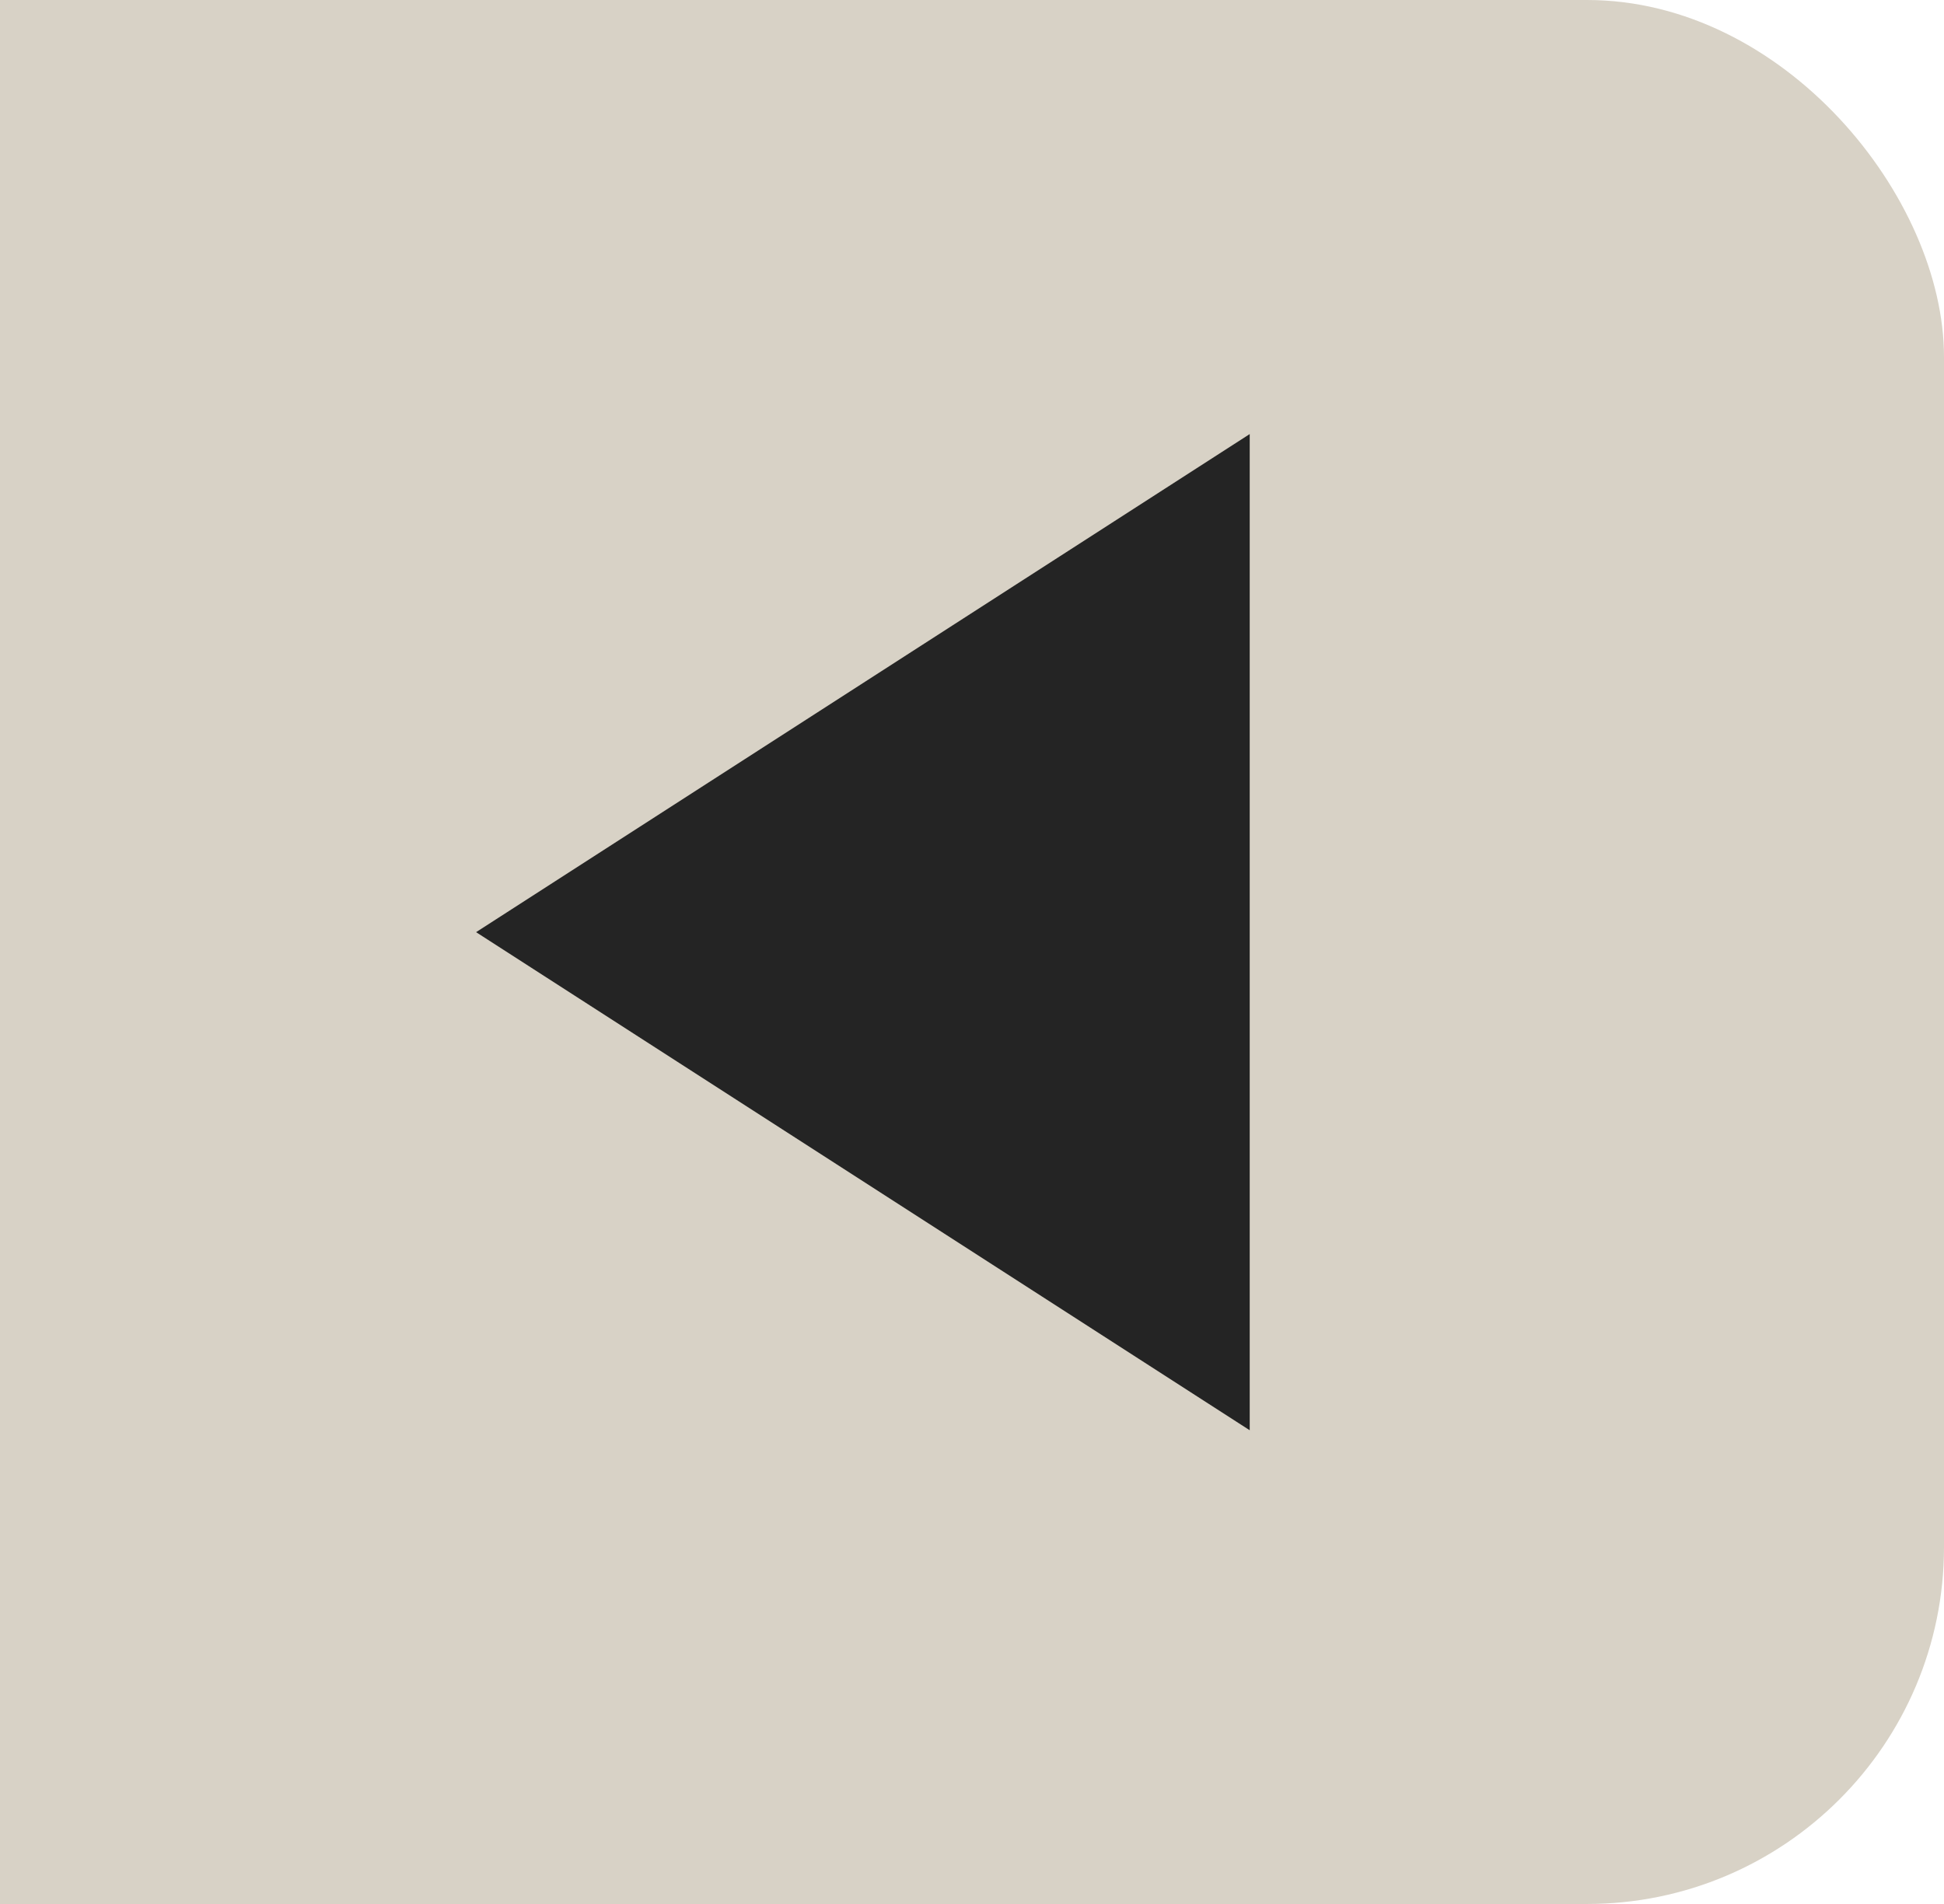 <svg width="49" height="48" viewBox="0 0 49 48" fill="none" xmlns="http://www.w3.org/2000/svg">
    <rect x="-15" width="64" height="48" rx="9" fill="#D8D2C6"/>
    <path d="M12 23.5L31.5 10.943L31.5 36.057L12 23.5Z" fill="#242424"/>
</svg>
